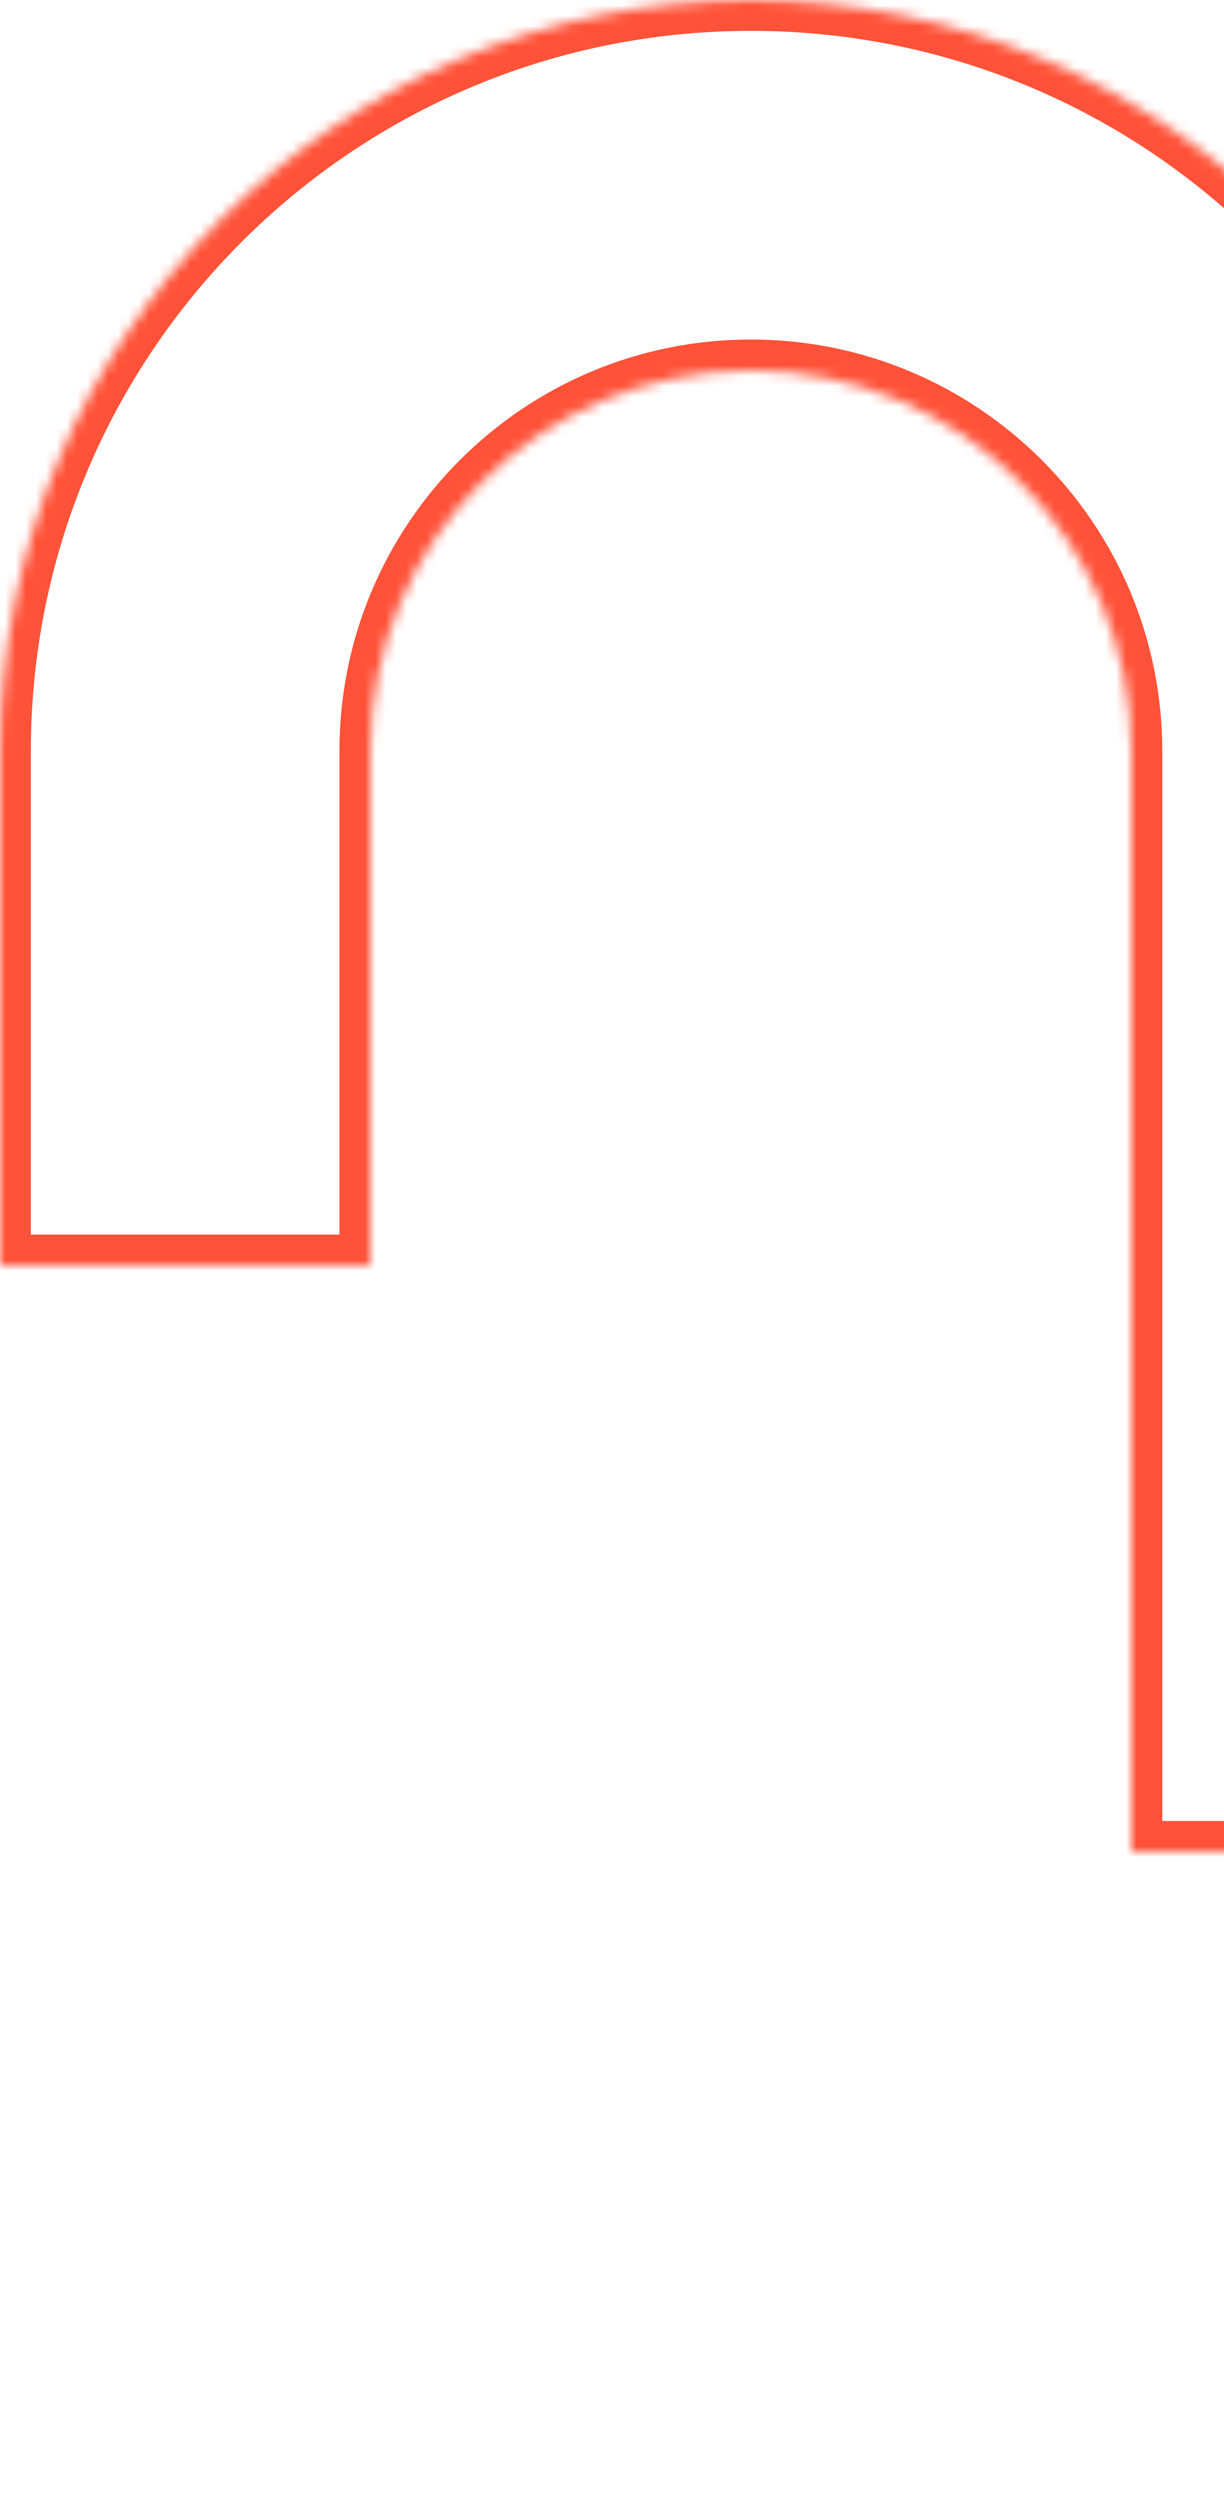<svg width="119" height="243" viewBox="0 0 119 243" fill="none" xmlns="http://www.w3.org/2000/svg">
<mask id="path-1-inside-1_1845_6346" fill="white">
<path fill-rule="evenodd" clip-rule="evenodd" d="M73 0C32.683 0 0 32.683 0 73V123H36V73C36 52.566 52.566 36 73 36C93.434 36 110 52.566 110 73V180H145.321C145.769 176.731 146 173.392 146 170V73C146 32.683 113.317 0 73 0ZM85.111 242H85V242.018C85.037 242.012 85.074 242.006 85.111 242Z"/>
</mask>
<path d="M0 123H-3V126H0V123ZM36 123V126H39V123H36ZM110 180H107V183H110V180ZM145.321 180V183H147.938L148.293 180.407L145.321 180ZM85.111 242L85.604 244.959L85.111 239V242ZM85 242V239H82V242H85ZM85 242.018H82V245.556L85.49 244.978L85 242.018ZM3 73C3 34.34 34.34 3 73 3V-3C31.026 -3 -3 31.026 -3 73H3ZM3 123V73H-3V123H3ZM36 120H0V126H36V120ZM33 73V123H39V73H33ZM73 33C50.909 33 33 50.909 33 73H39C39 54.222 54.222 39 73 39V33ZM113 73C113 50.909 95.091 33 73 33V39C91.778 39 107 54.222 107 73H113ZM113 180V73H107V180H113ZM110 183H145.321V177H110V183ZM143 170C143 173.256 142.778 176.458 142.348 179.593L148.293 180.407C148.759 177.003 149 173.529 149 170H143ZM143 73V170H149V73H143ZM73 3C111.66 3 143 34.34 143 73H149C149 31.026 114.974 -3 73 -3V3ZM85.111 239H85V245H85.111V239ZM88 242.018V242H82V242.018H88ZM84.617 239.041C84.581 239.047 84.546 239.053 84.51 239.059L85.49 244.978C85.528 244.972 85.567 244.965 85.604 244.959L84.617 239.041Z" fill="#FF5238" mask="url(#path-1-inside-1_1845_6346)"/>
</svg>
